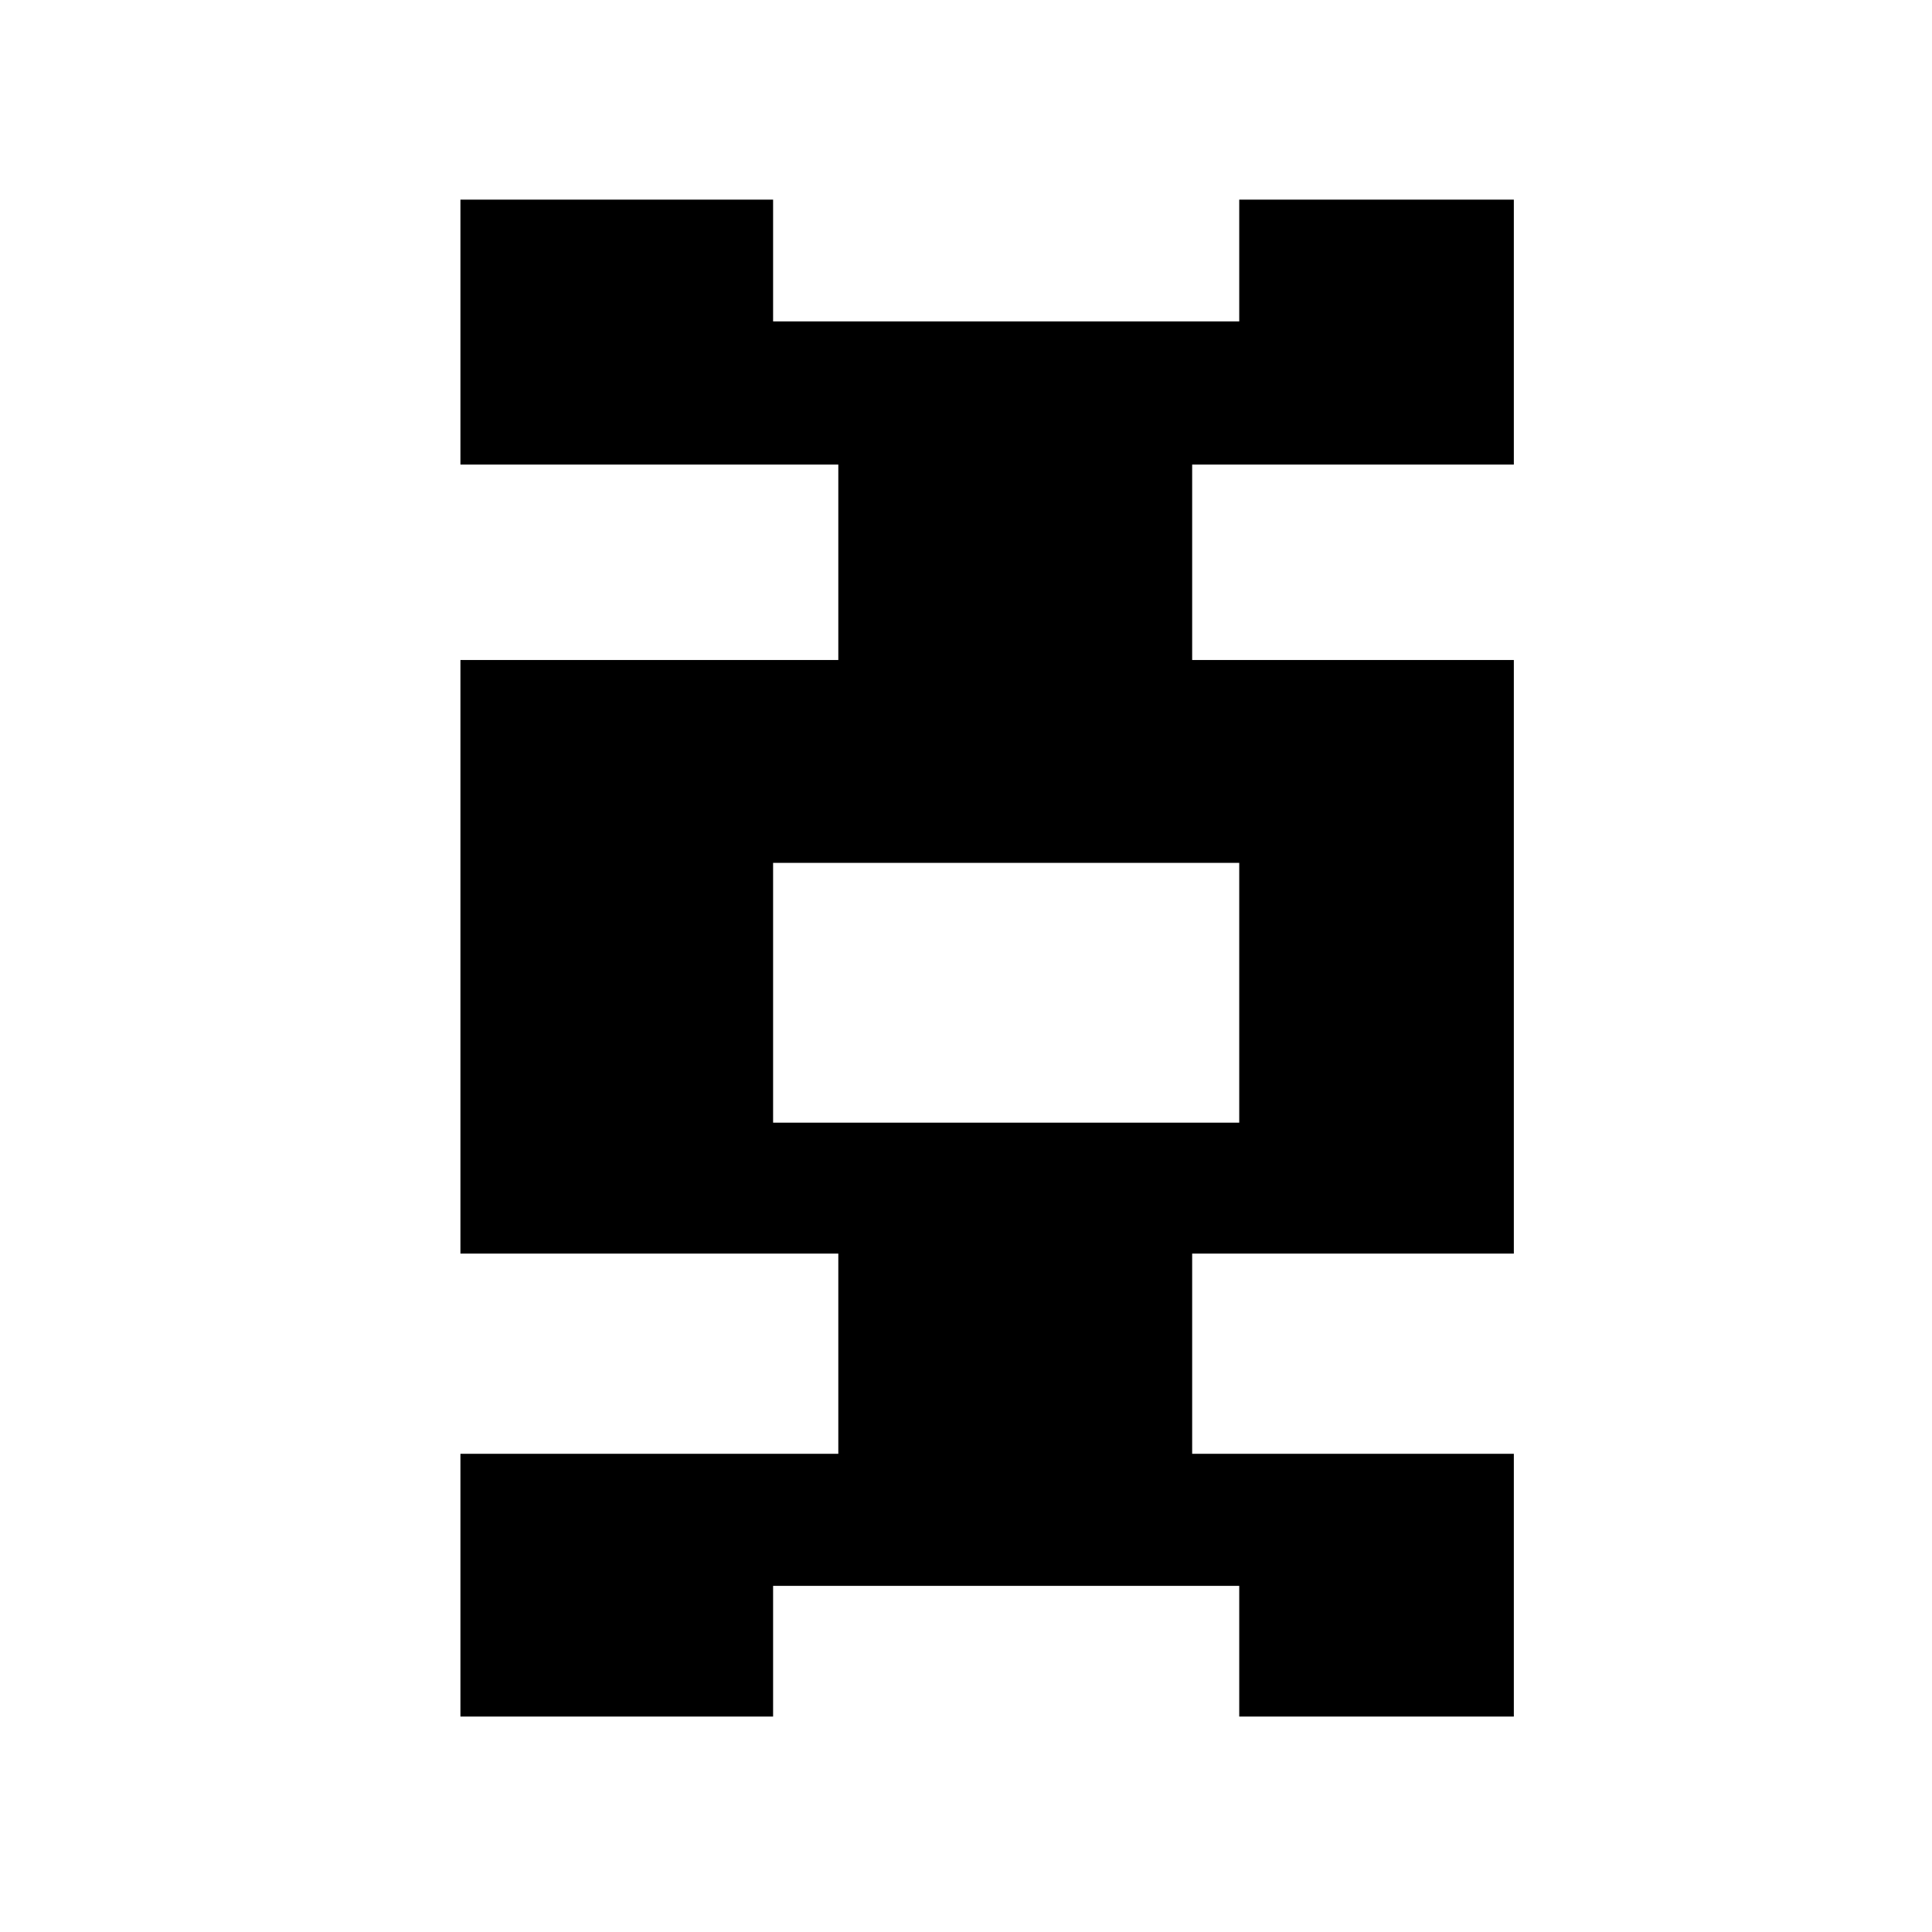 <?xml version="1.0" encoding="UTF-8" standalone="no"?>
<!DOCTYPE svg PUBLIC "-//W3C//DTD SVG 1.1//EN" "http://www.w3.org/Graphics/SVG/1.1/DTD/svg11.dtd">
<svg width="100%" height="100%" viewBox="0 0 2048 2048" version="1.1" xmlns="http://www.w3.org/2000/svg" xmlns:xlink="http://www.w3.org/1999/xlink" xml:space="preserve" xmlns:serif="http://www.serif.com/" style="fill-rule:evenodd;clip-rule:evenodd;stroke-linejoin:round;stroke-miterlimit:2;">
    <g id="レイヤー1">
        <path d="M1604.73,492.473L1263.74,492.473L1263.74,699.639L1604.73,699.639L1604.73,1328.86L1263.74,1328.86L1263.74,1541.09L1604.73,1541.09L1604.73,1819.63L1313.64,1819.63L1313.64,1681.08L819.517,1681.08L819.517,1819.63L488.072,1819.63L488.072,1541.09L888.648,1541.09L888.648,1328.86L488.072,1328.86L488.072,699.639L888.648,699.639L888.648,492.473L488.072,492.473L488.072,211.625L819.517,211.625L819.517,340.705L1313.64,340.705L1313.64,211.625L1604.73,211.625L1604.73,492.473ZM1313.64,914.672L819.517,914.672L819.517,1190.07L1313.64,1190.07L1313.64,914.672Z"/>
    </g>
</svg>

